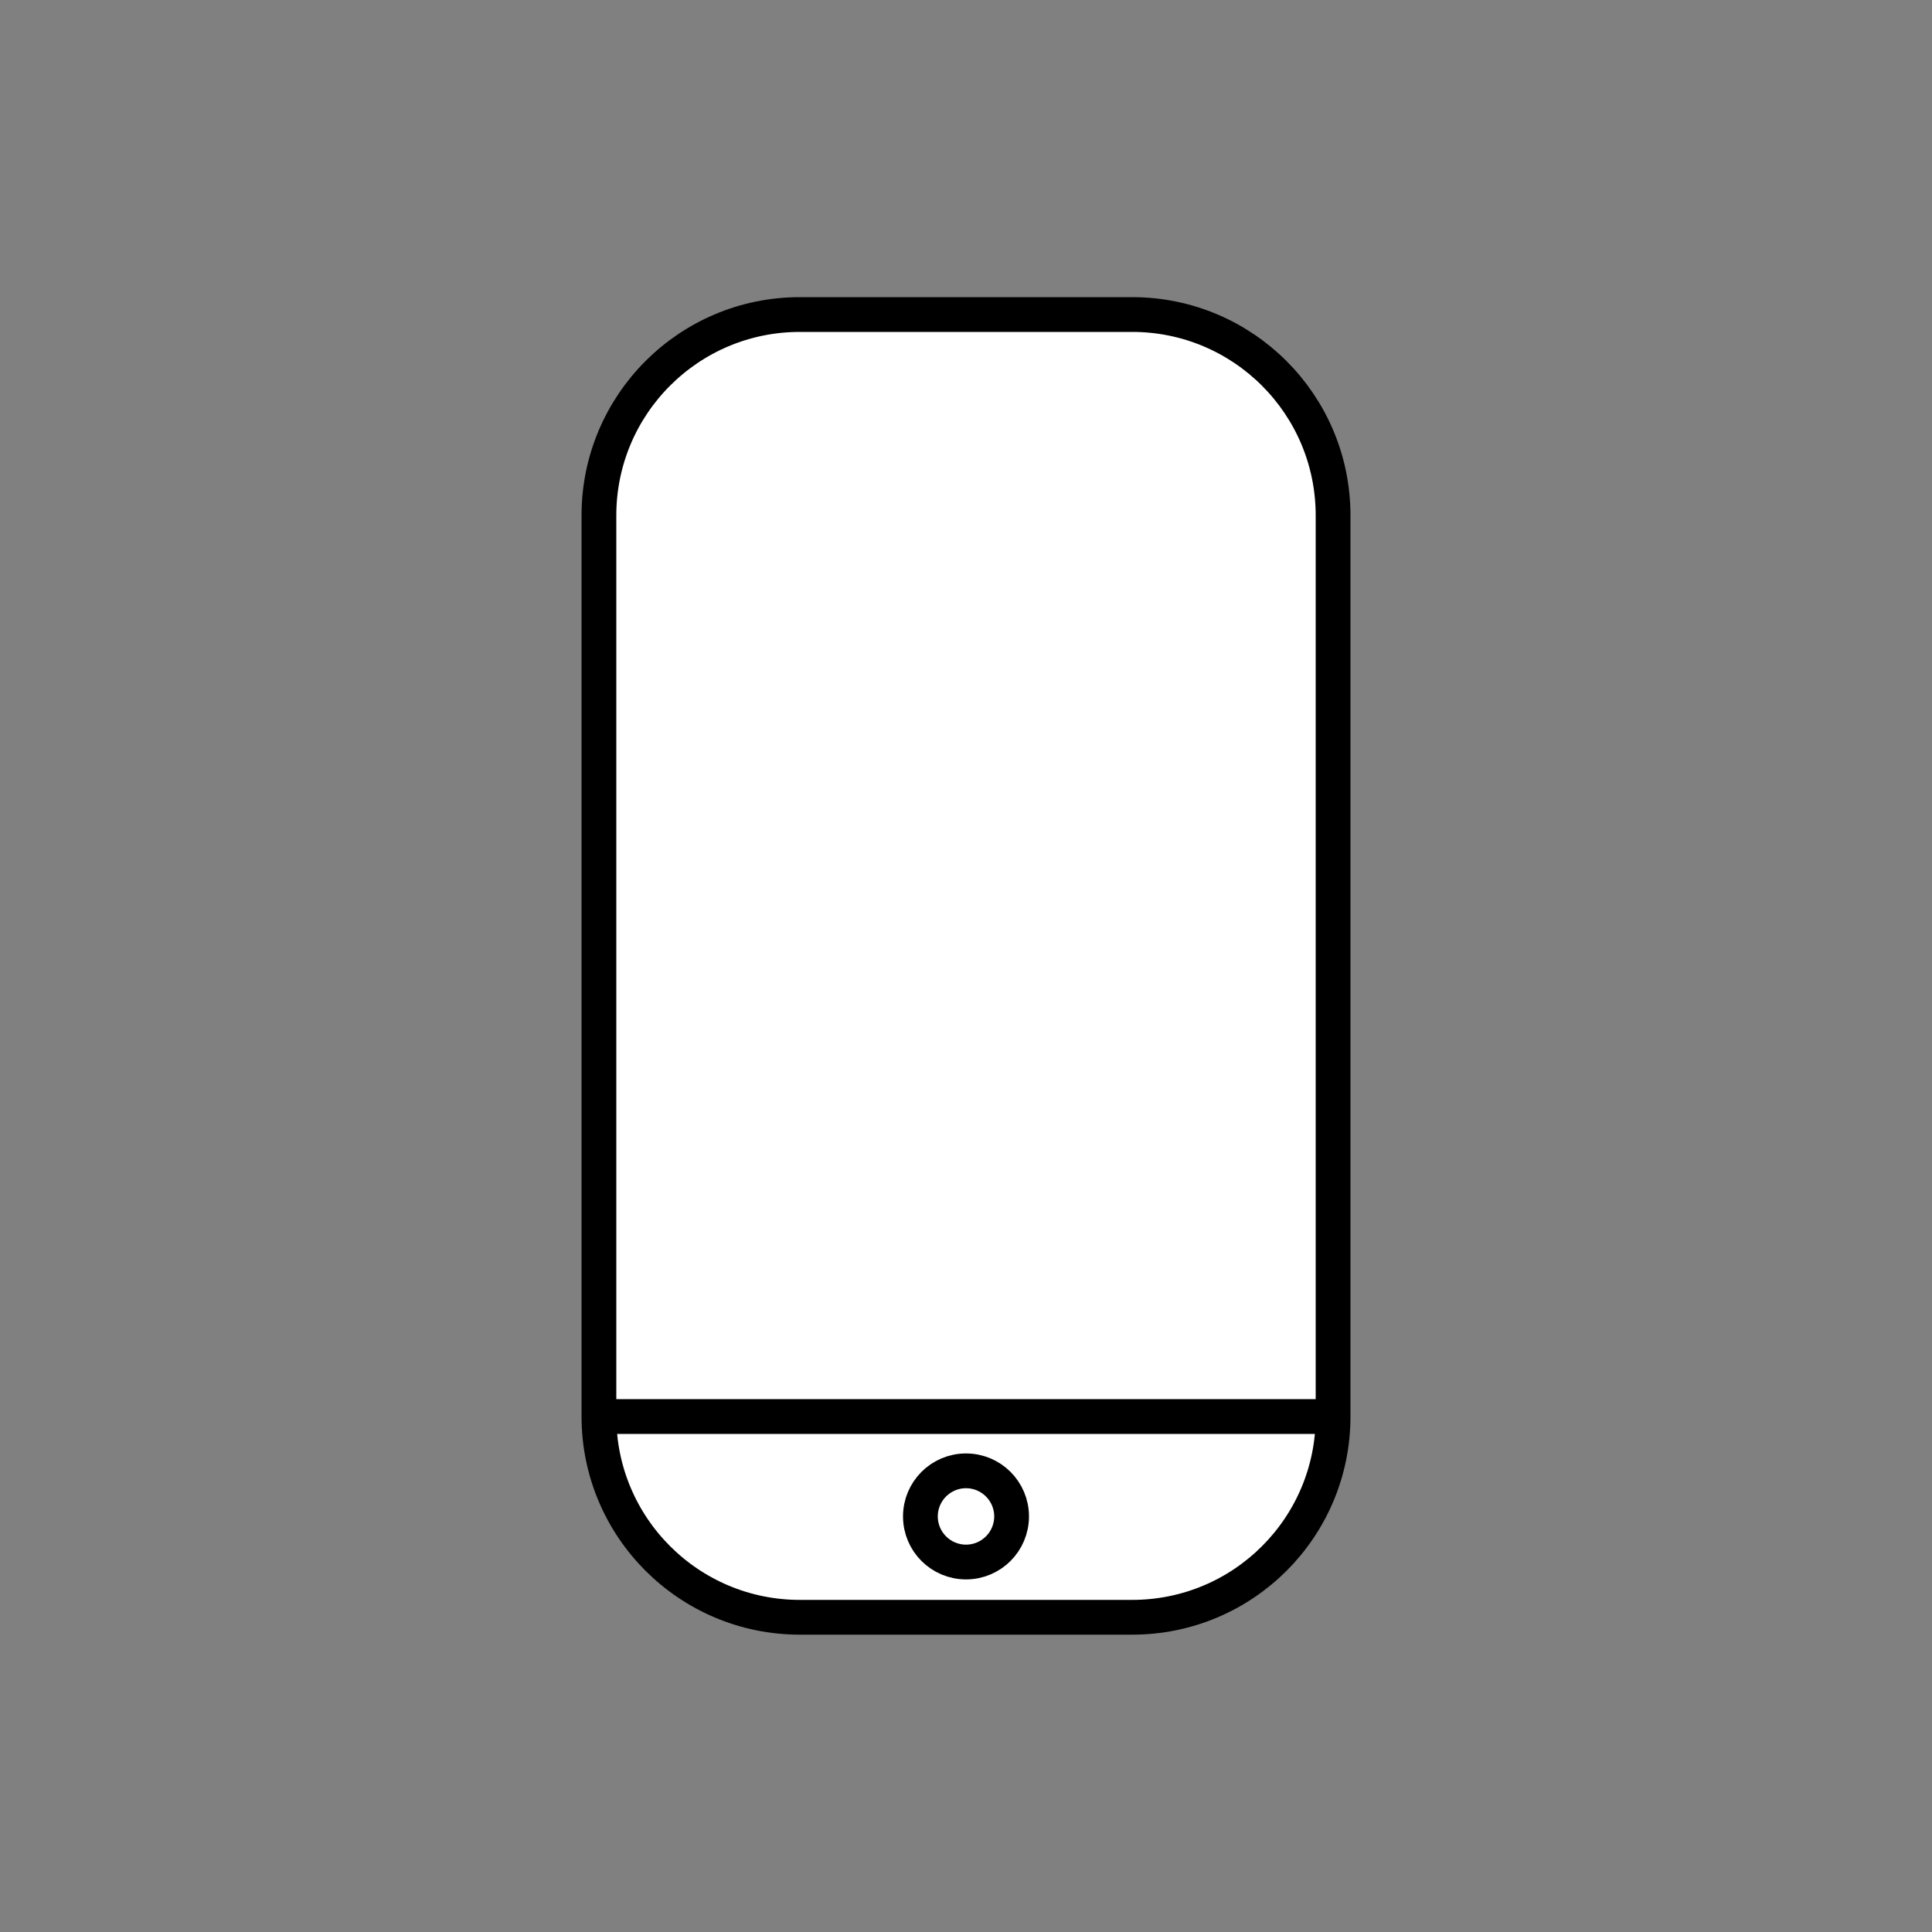 <?xml version="1.0" encoding="utf-8"?>
<!-- Generator: Adobe Illustrator 19.2.0, SVG Export Plug-In . SVG Version: 6.00 Build 0)  -->
<svg version="1.1" id="Layer_1" xmlns="http://www.w3.org/2000/svg" xmlns:xlink="http://www.w3.org/1999/xlink" x="0px" y="0px"
	 viewBox="0 0 1000 1000" style="enable-background:new 0 0 1000 1000;" xml:space="preserve">
<rect x="0" y="0" width="1000" height="1000" fill="#808080" stroke="none"/>
<style type="text/css">
	.st0{fill:#FFFFFF;stroke:#000000;stroke-width:18;stroke-miterlimit:10;}
	.st1{fill:none;stroke:#000000;stroke-width:18;stroke-miterlimit:10;}
</style>
<path class="st0" d="M586,837.1H414c-57.4,0-104-46.5-104-104V266.8c0-57.4,46.5-104,104-104H586c57.4,0,104,46.5,104,104v466.4
	C690,790.6,643.5,837.1,586,837.1z"/>
<line class="st1" x1="310" y1="733.2" x2="690" y2="733.2"/>
<circle class="st0" cx="500" cy="784.9" r="23.6"/>
</svg>
